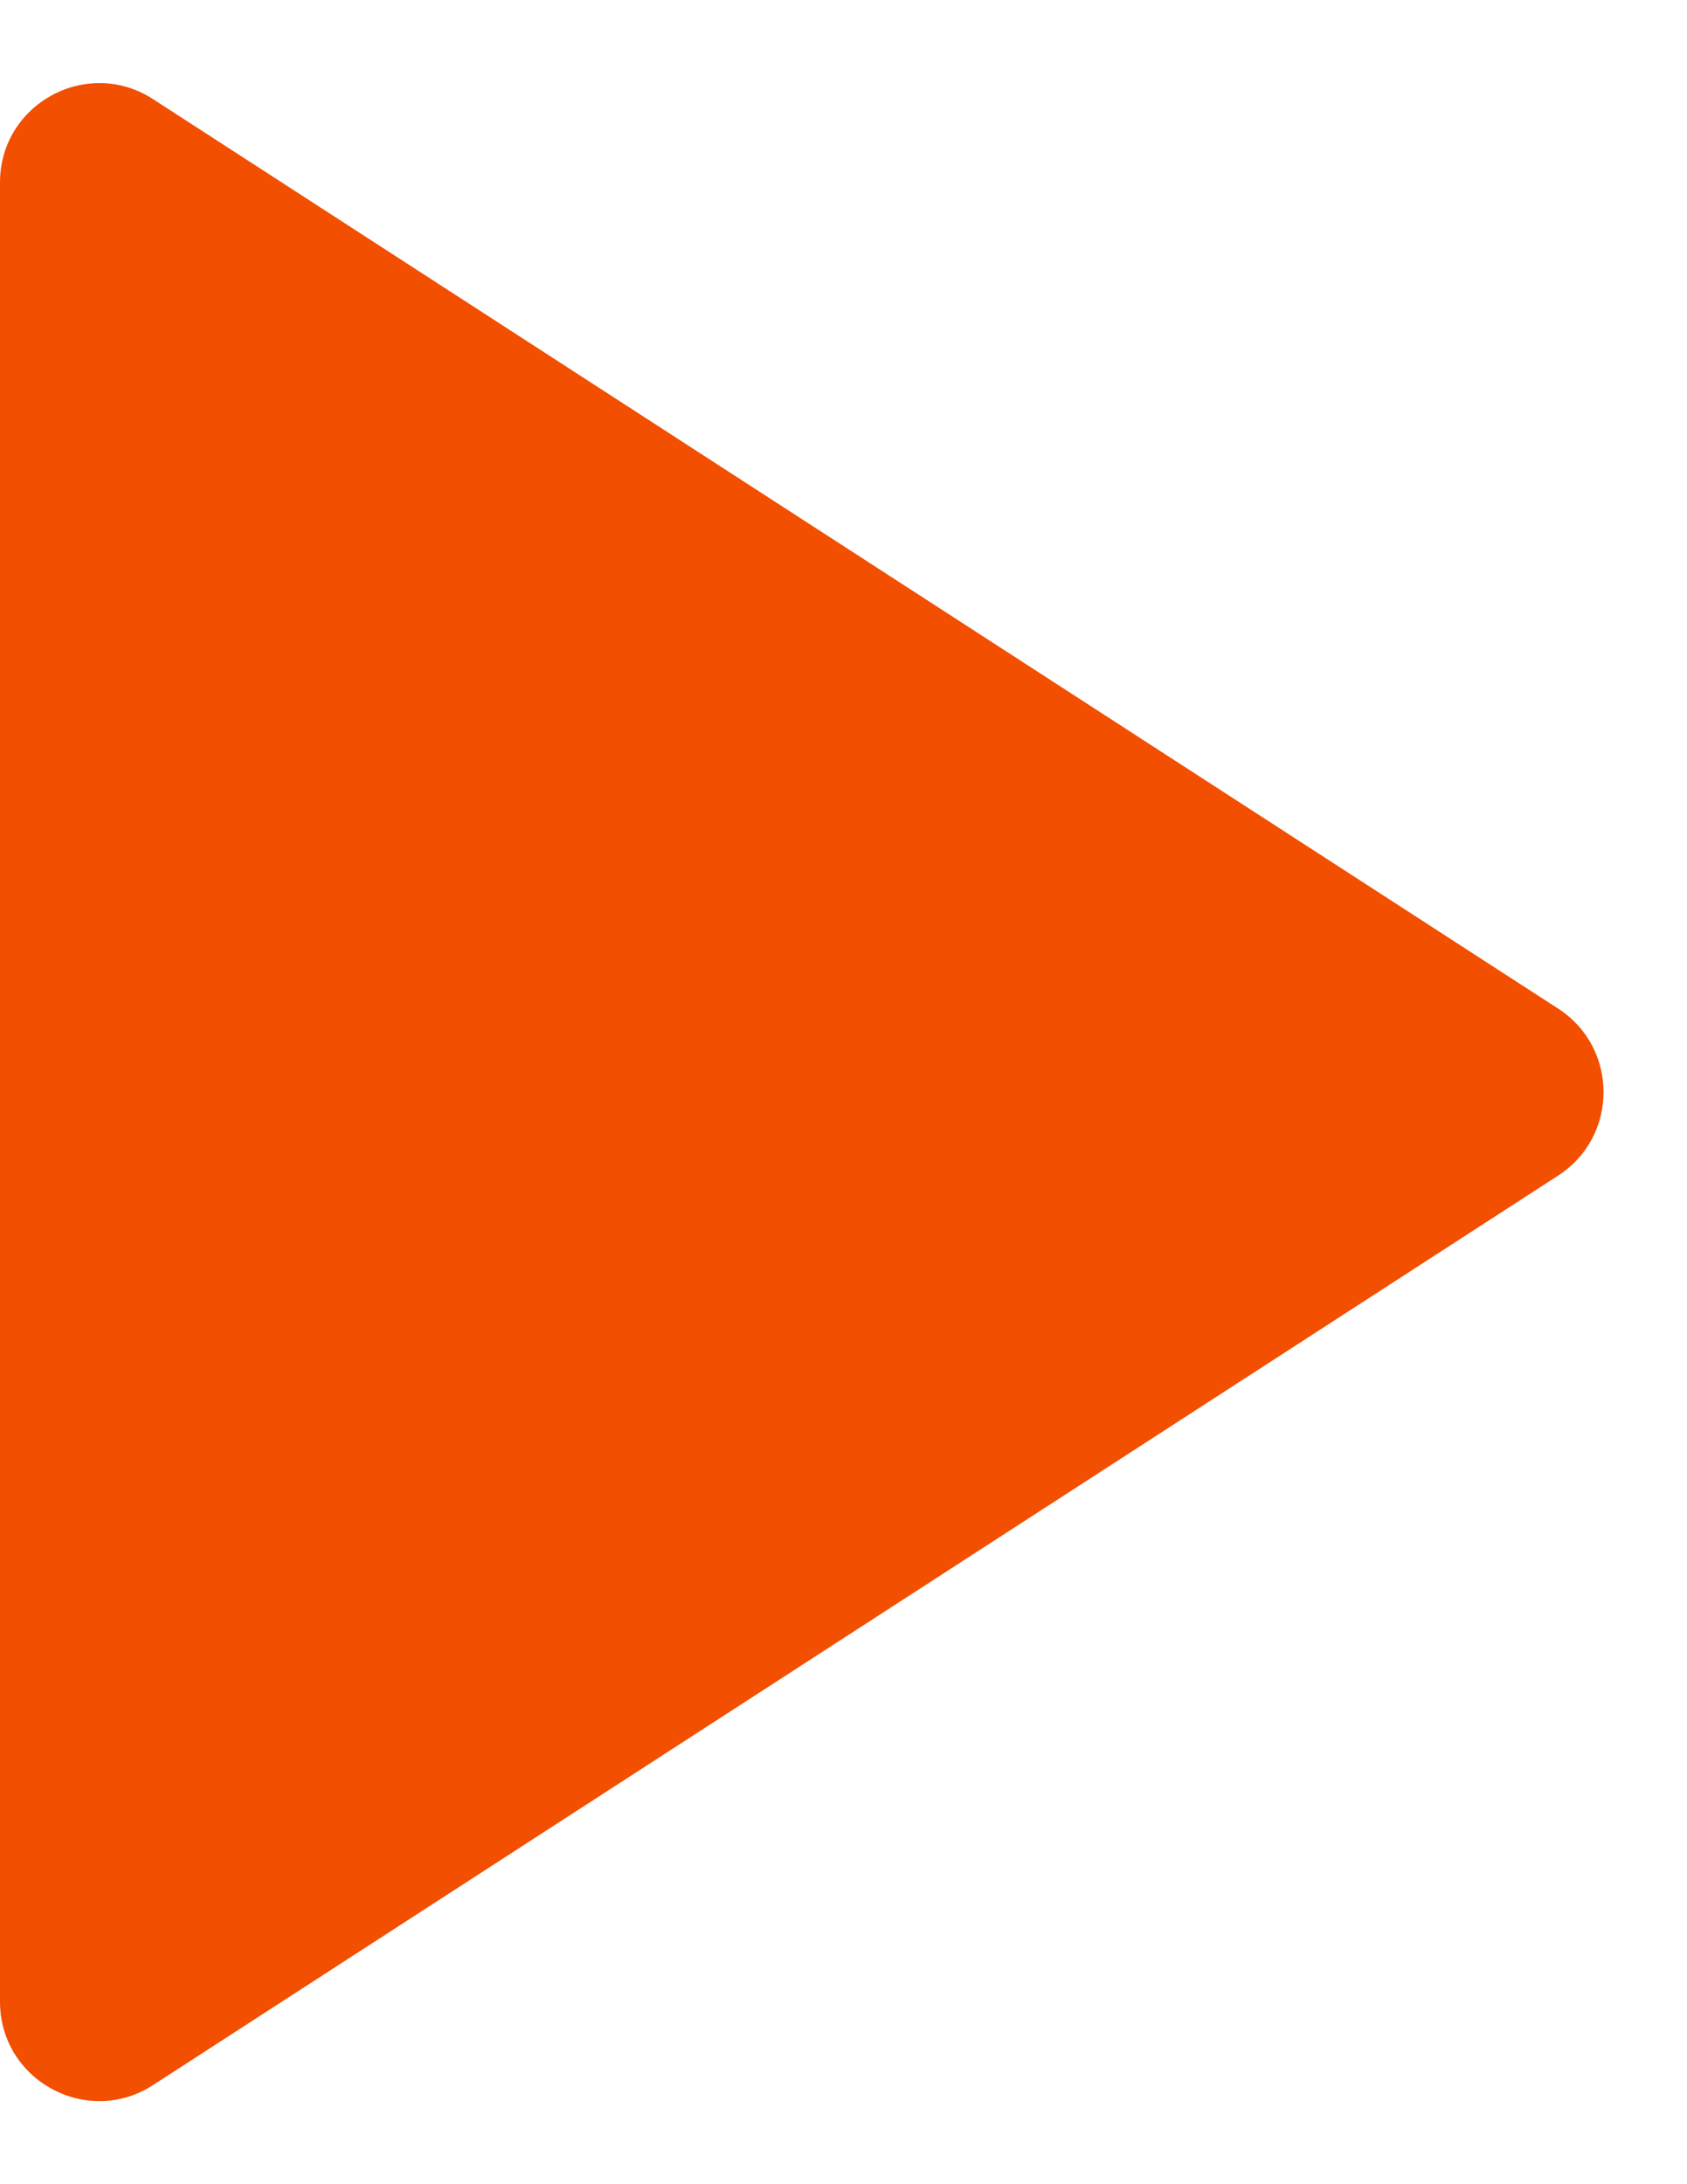 <svg width="17" height="22" viewBox="0 0 17 22" fill="none" xmlns="http://www.w3.org/2000/svg">
<path d="M1.76261e-06 20.162C1.83189e-06 20.954 0.878 21.432 1.543 21.001L15.703 11.84C16.311 11.445 16.311 10.555 15.703 10.16L1.543 0.999C0.878 0.568 9.14128e-08 1.046 1.60696e-07 1.838L1.76261e-06 20.162Z" fill="#F24F00"/>
</svg>
